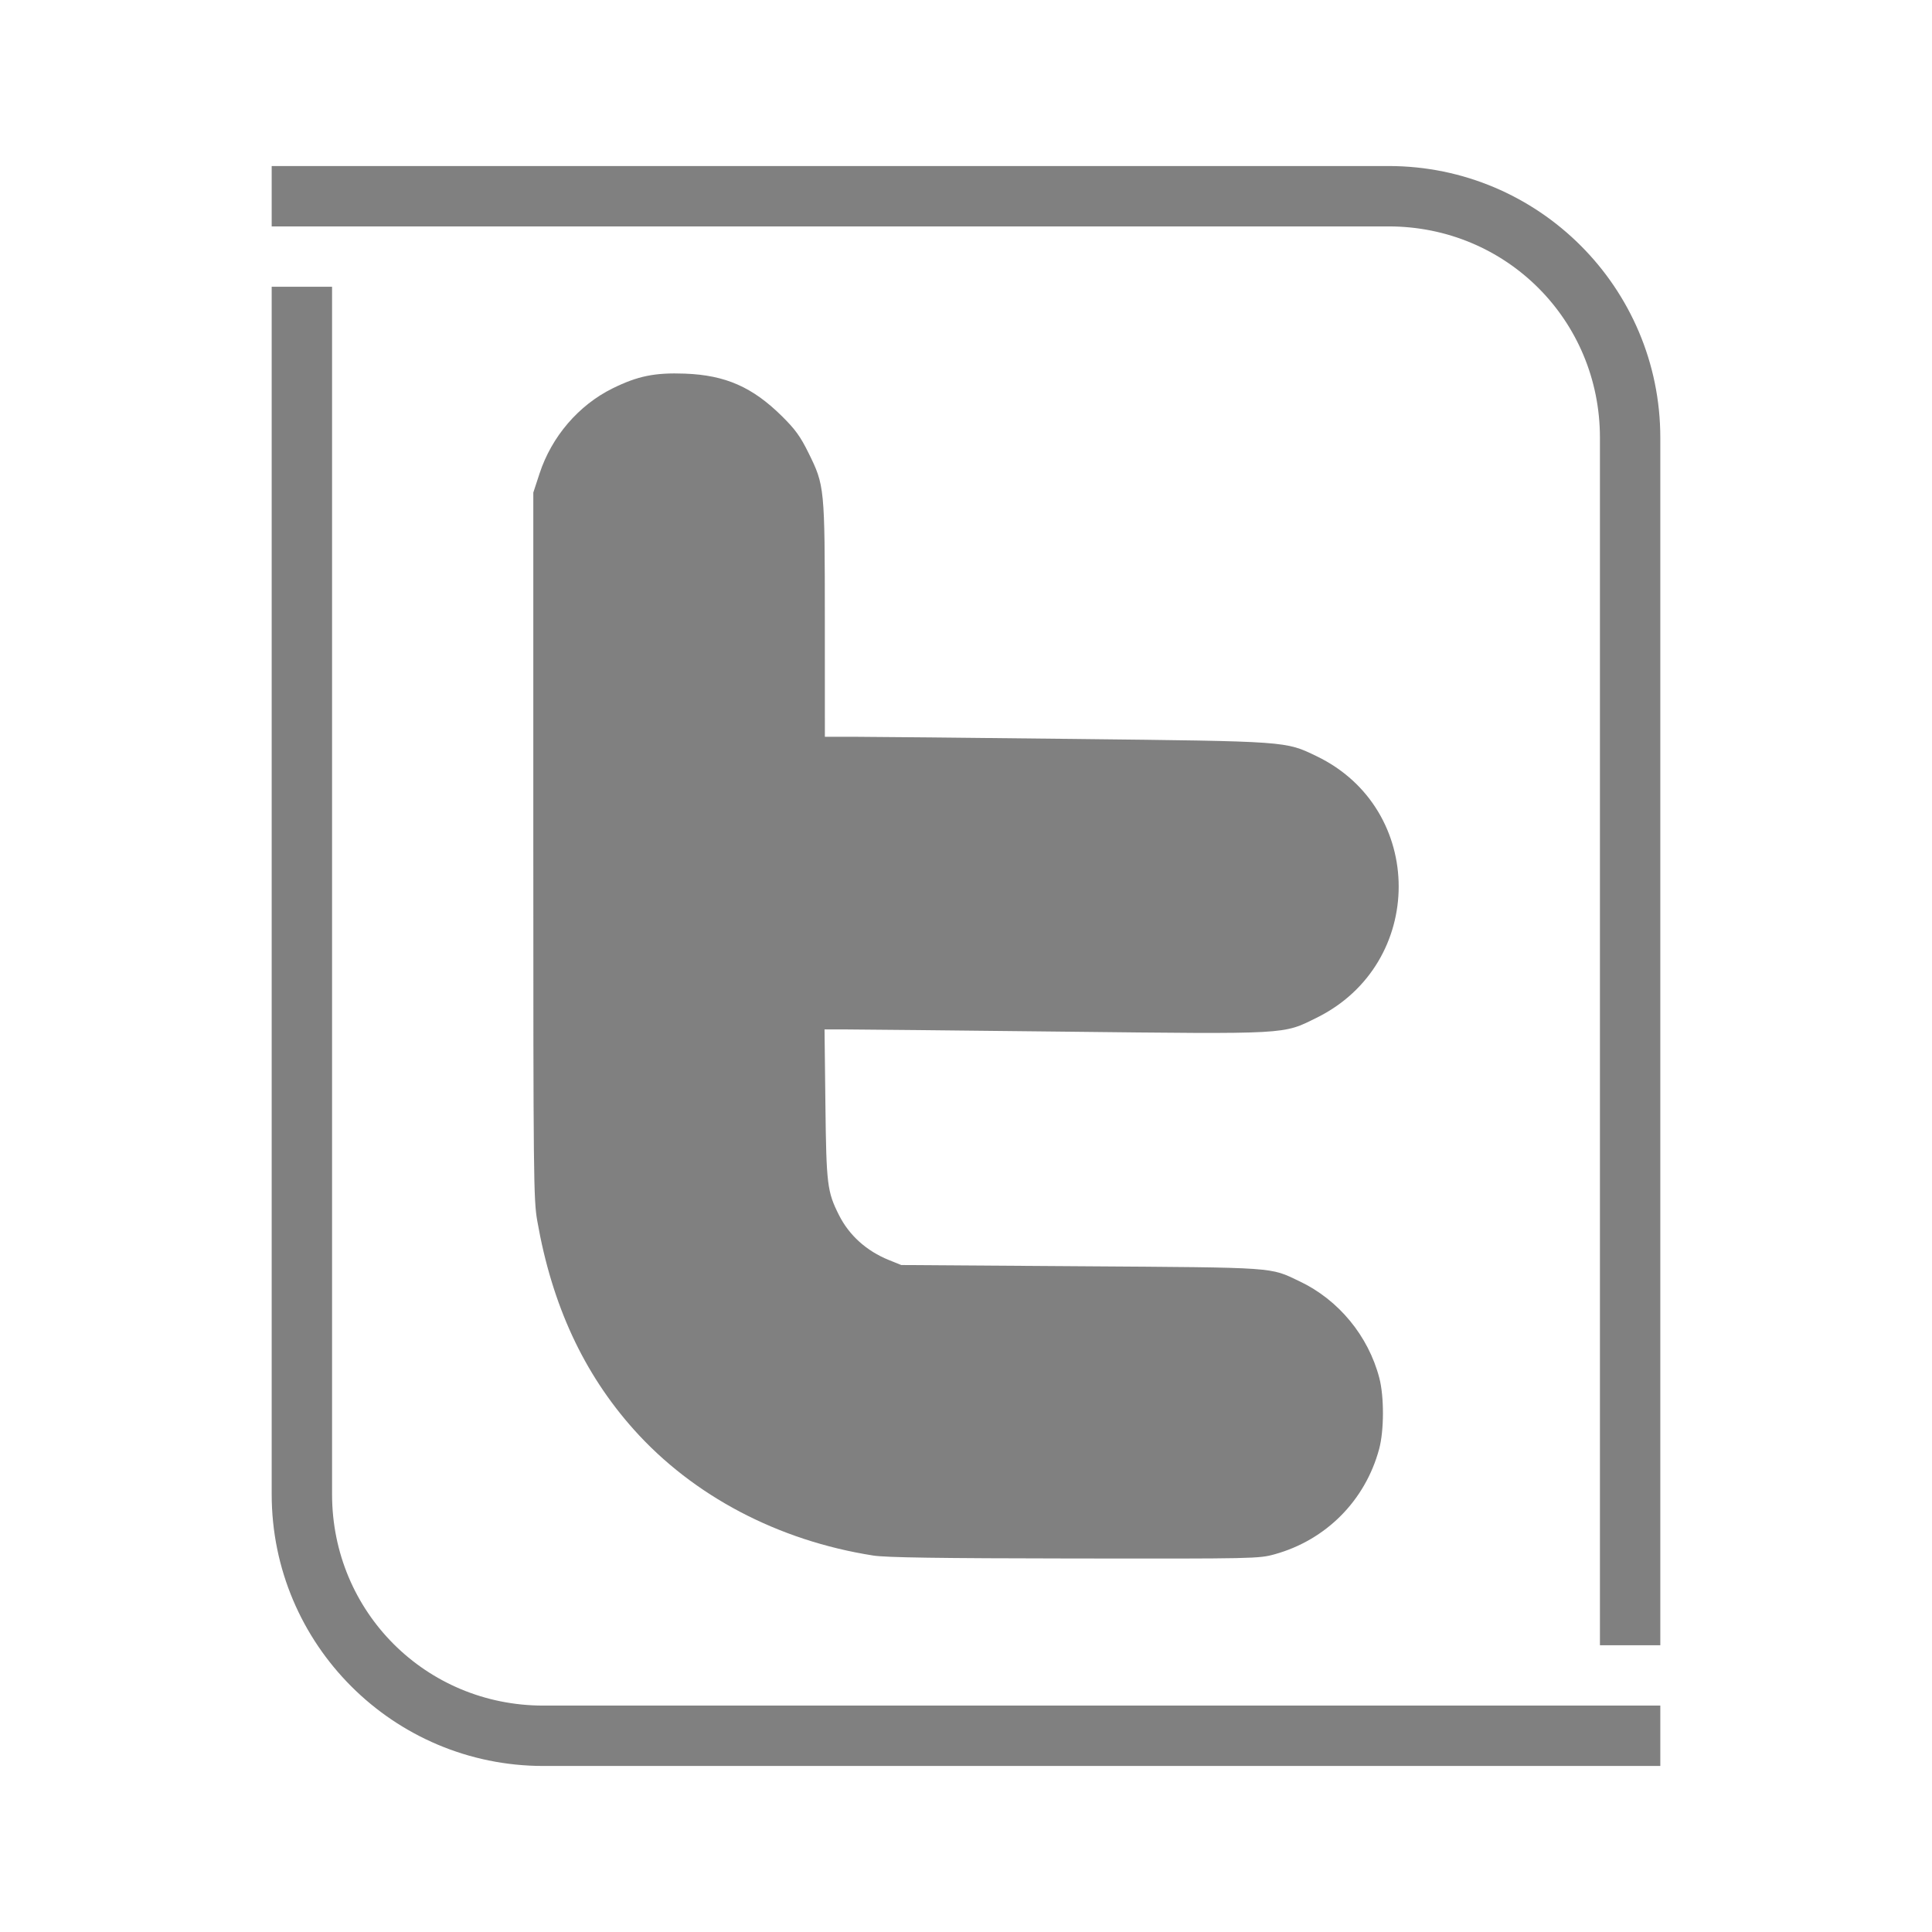 <?xml version="1.0" ?><svg height="512" id="SVGRoot" version="1.1" viewBox="0 0 512 512" width="512" xmlns="http://www.w3.org/2000/svg" xmlns:cc="http://creativecommons.org/ns#" xmlns:dc="http://purl.org/dc/elements/1.1/" xmlns:inkscape="http://www.inkscape.org/namespaces/inkscape" xmlns:rdf="http://www.w3.org/1999/02/22-rdf-syntax-ns#" xmlns:sodipodi="http://sodipodi.sourceforge.net/DTD/sodipodi-0.dtd" xmlns:svg="http://www.w3.org/2000/svg"><defs id="defs1839"/><g id="layer1" transform="translate(0,480)"><path d="" id="path12070" style="fill:#000000;stroke-width:1"/><path d="" id="path12207" style="fill:#000000;stroke-width:1"/><path d="" id="path12205" style="fill:#000000;stroke-width:1"/><path d="" id="path12220" style="fill:#000000;stroke-width:1"/><path d="m 231.393,-67.77 c -25.178,-3.943 -47.693,-15.791 -63.404,-33.363 -13.333,-14.912 -21.698,-32.982 -25.607,-55.313 -0.989,-5.648 -1.048,-11.29 -1.048,-99.506 v -93.519 l 1.655,-5.049 c 3.205,-9.779 10.35,-18.109 19.338,-22.547 6.667,-3.292 11.207,-4.217 19.209,-3.917 10.711,0.403 17.871,3.548 25.705,11.294 3.5,3.461 4.871,5.355 7.013,9.694 4.288,8.686 4.326,9.081 4.338,44.311 l 0.01,30.935 7.556,0.001 c 4.156,5.1e-4 30.522,0.26 58.592,0.576 56.788,0.64 55.86,0.574 64.152,4.564 29.012,13.959 29.025,55.009 0.021,69.323 -9.041,4.462 -6.997,4.35 -67.024,3.681 -29.011,-0.323 -55.141,-0.588 -58.067,-0.59 l -5.32,-0.003 0.231,19.816 c 0.248,21.354 0.471,23.169 3.6,29.399 2.691,5.357 7.311,9.515 13.229,11.904 l 3.273,1.322 47.615,0.326 c 52.426,0.359 49.931,0.185 57.956,3.997 10.33,4.905 18.209,14.458 21.123,25.615 1.295,4.958 1.272,13.926 -0.048,18.818 -3.69,13.671 -14.07,24.124 -27.707,27.903 -4.159,1.153 -5.366,1.178 -53.023,1.114 -36.206,-0.048 -49.952,-0.251 -53.367,-0.786 z" id="path12246" style="fill:#808080;fill-opacity:1;stroke-width:1"/><path d="m 72,-436 v 16 h 8 64 8 216 c 31.162,0 56,24.838 56,56 v 248 72 h 16 v -72 -248 c 0,-39.75 -32.25,-72 -72,-72 H 152 144 80 Z m 0,32 v 40 280 c 0,39.75 32.25,72 72,72 H 336 440 V -28 H 424 400 336 144 c -31.162,0 -56,-24.838 -56,-56 v -280 -40 z" id="path8211" style="color:#000000;font-style:normal;font-variant:normal;font-weight:normal;font-stretch:normal;font-size:medium;line-height:normal;font-family:sans-serif;font-variant-ligatures:normal;font-variant-position:normal;font-variant-caps:normal;font-variant-numeric:normal;font-variant-alternates:normal;font-feature-settings:normal;text-indent:0;text-align:start;text-decoration:none;text-decoration-line:none;text-decoration-style:solid;text-decoration-color:#000000;letter-spacing:normal;word-spacing:normal;text-transform:none;writing-mode:lr-tb;direction:ltr;text-orientation:mixed;dominant-baseline:auto;baseline-shift:baseline;text-anchor:start;white-space:normal;shape-padding:0;clip-rule:nonzero;display:inline;overflow:visible;visibility:visible;opacity:1;isolation:auto;mix-blend-mode:normal;color-interpolation:sRGB;color-interpolation-filters:linearRGB;solid-color:#000000;solid-opacity:1;vector-effect:none;fill:#808080;fill-opacity:1;fill-rule:nonzero;stroke:none;stroke-width:1;stroke-linecap:butt;stroke-linejoin:round;stroke-miterlimit:4;stroke-dasharray:none;stroke-dashoffset:0;stroke-opacity:1;paint-order:fill markers stroke;color-rendering:auto;image-rendering:auto;shape-rendering:auto;text-rendering:auto;enable-background:accumulate"/><path d="" id="path3773" style="fill:#000000;stroke-width:1"/><path d="" id="path3771" style="fill:#000000;stroke-width:1"/><path d="" id="path3790" style="fill:#000000;stroke-width:1"/><path d="" id="path3788" style="fill:#000000;stroke-width:1"/><path d="" id="path3786" style="fill:#000000;stroke-width:1"/><path d="" id="path3805" style="fill:#000000;stroke-width:1"/><path d="" id="path3822" style="fill:#000000;stroke-width:1"/><path d="" id="path3820" style="fill:#000000;stroke-width:1"/><path d="" id="path3818" style="fill:#000000;stroke-width:1"/></g></svg>